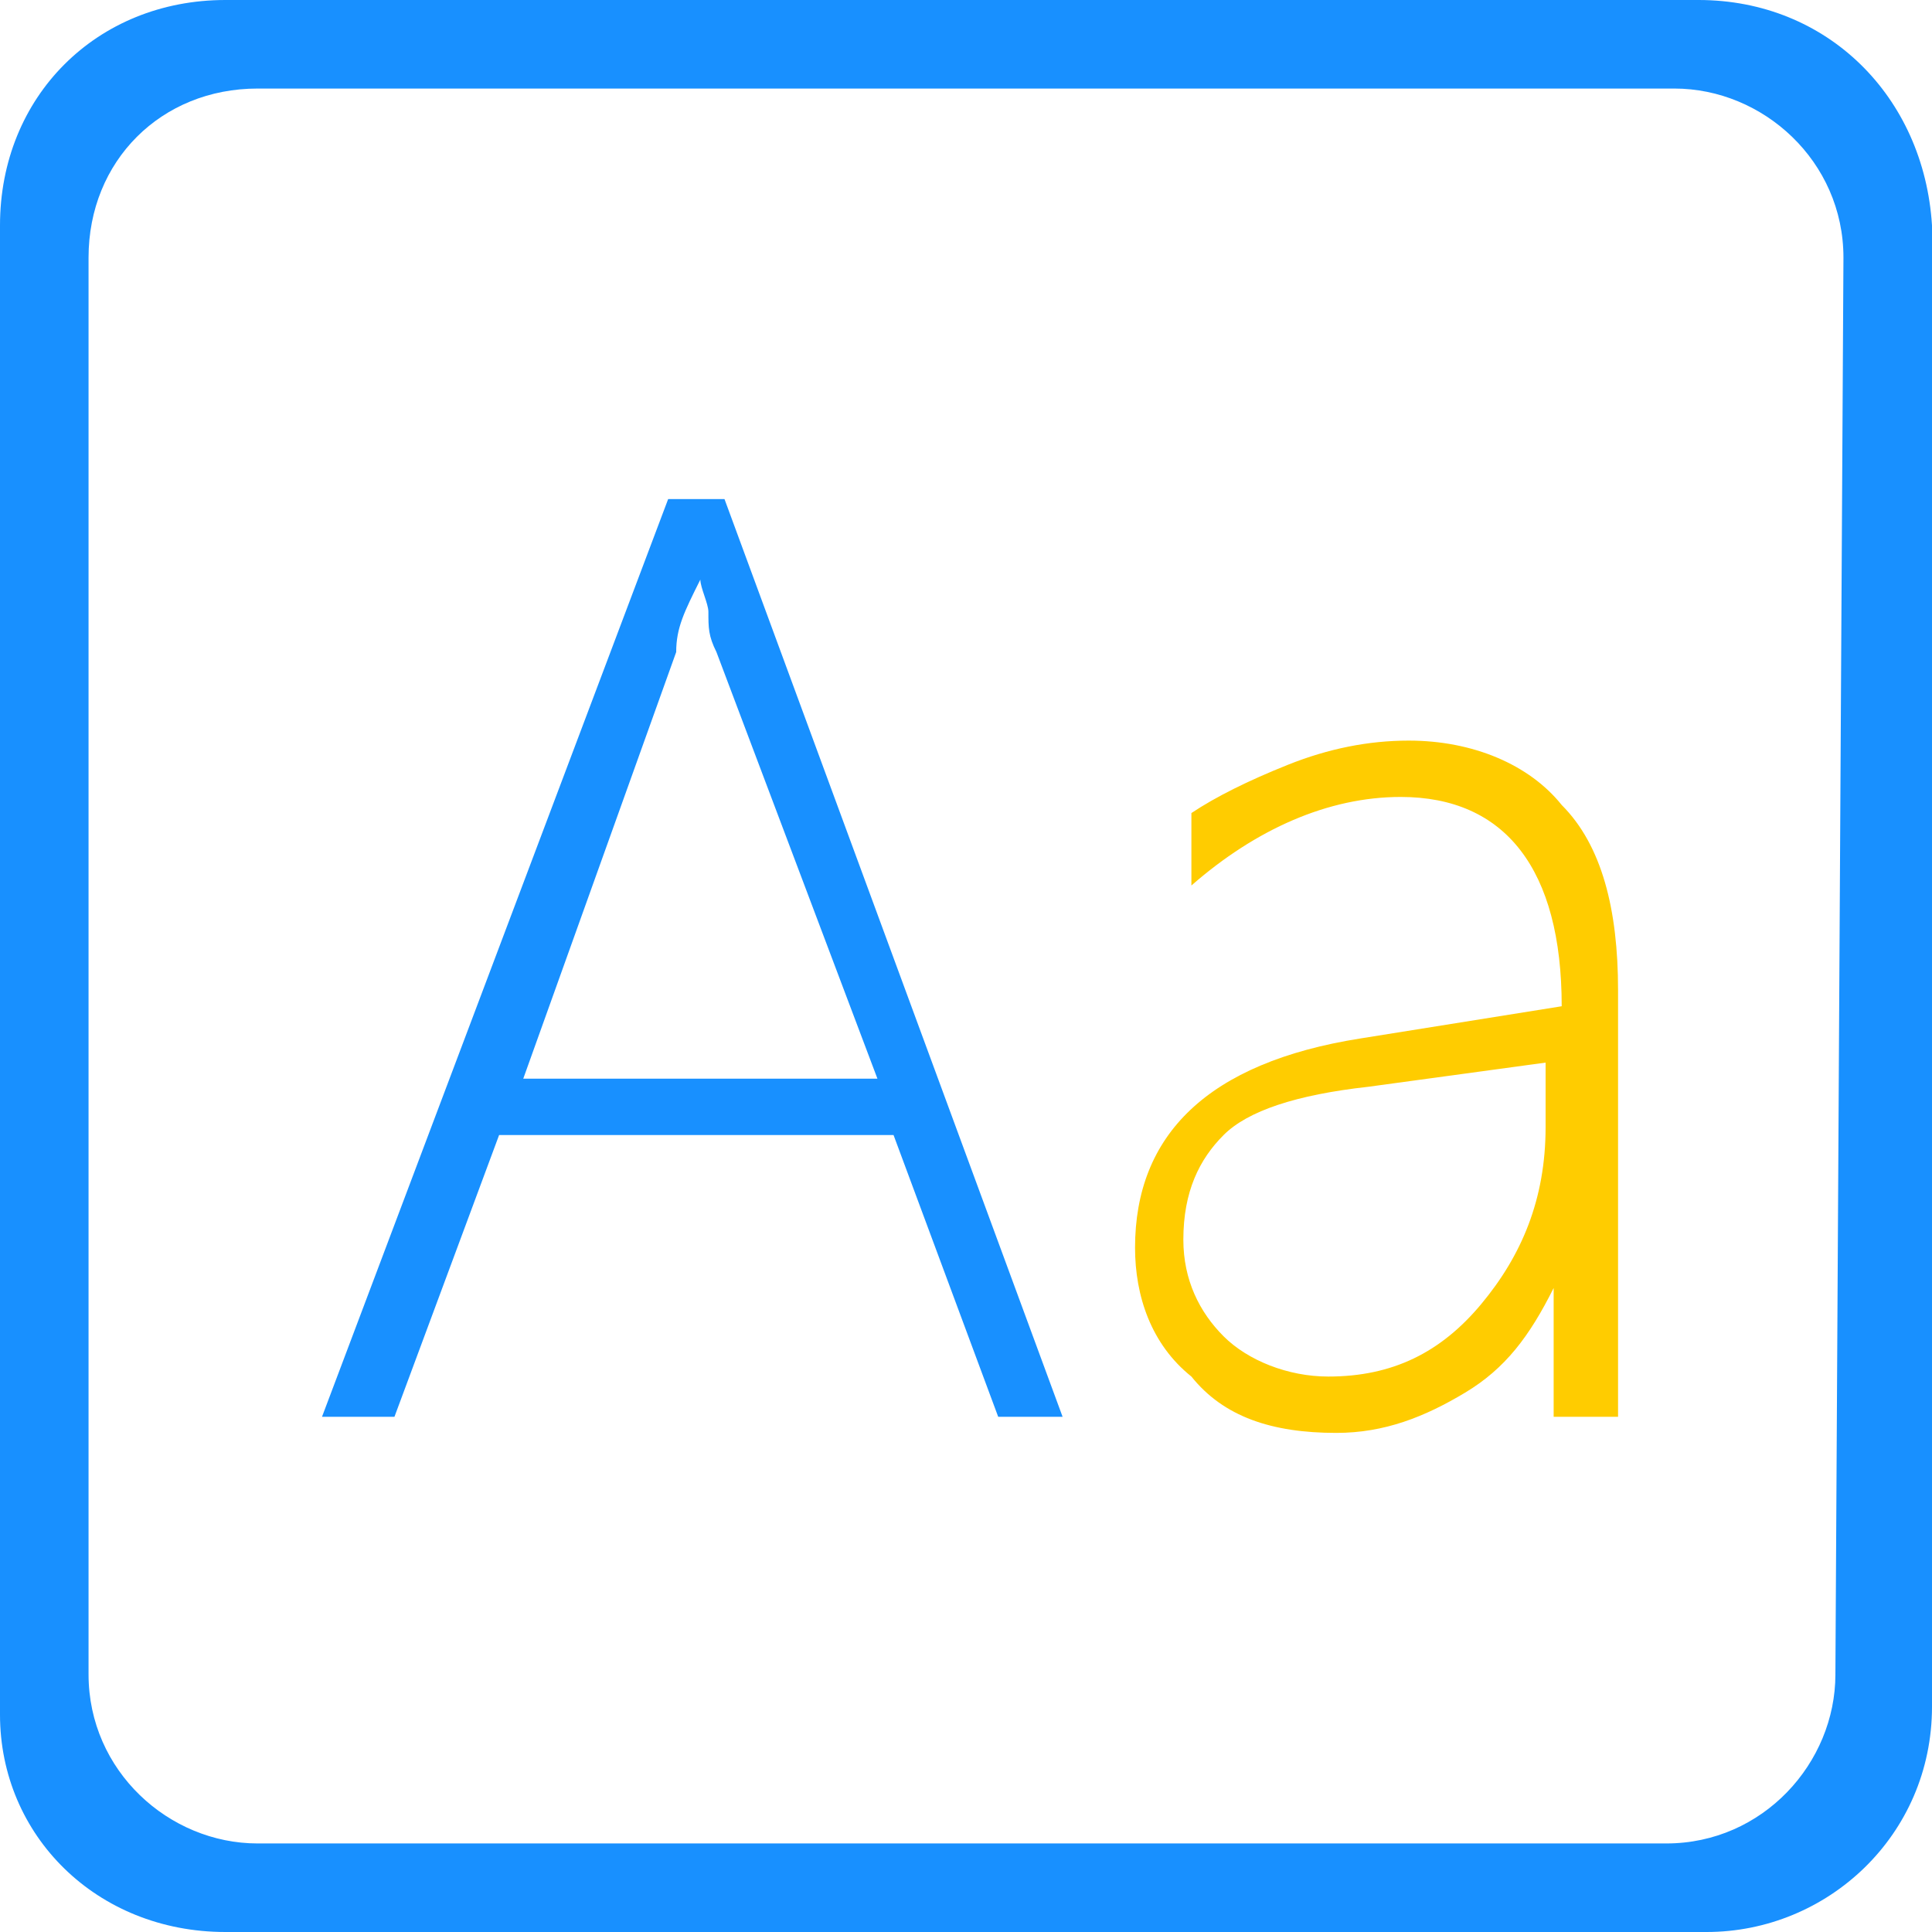 <?xml version="1.0" standalone="no"?><!DOCTYPE svg PUBLIC "-//W3C//DTD SVG 1.1//EN"
    "http://www.w3.org/Graphics/SVG/1.1/DTD/svg11.dtd">
<svg t="1693226508223" class="icon" viewBox="0 0 1024 1024" version="1.1" xmlns="http://www.w3.org/2000/svg" p-id="4855"
     width="200" height="200">
    <path
        d="M900.267 0H119.467C51.2 0 0 51.2 0 119.467v789.333C0 972.8 51.2 1024 119.467 1024h785.067c64 0 119.467-51.2 119.467-119.467V119.467C1019.733 51.2 968.533 0 900.267 0z m72.533 887.467c0 46.933-38.4 89.6-89.6 89.6H136.533c-46.933 0-89.6-38.4-89.6-89.6V136.533c0-51.2 38.4-89.6 89.6-89.6h750.933c46.933 0 89.6 38.4 89.6 89.6l-4.267 750.933z"
        fill="#1890FF" p-id="4856"></path>
    <path
        d="M529.067 750.933l-55.467-149.333H264.533l-55.467 149.333H170.667L354.133 264.533H384l179.2 486.4h-34.133zM379.733 345.6c-4.267-8.533-4.267-12.8-4.267-21.333 0-4.267-4.267-12.8-4.267-17.067-8.533 17.067-12.8 25.6-12.8 38.4l-81.067 226.133h187.733l-85.333-226.133z"
        fill="#1890FF" p-id="4857"></path>
    <path
        d="M823.467 750.933V682.667c-12.8 25.6-25.6 42.667-46.933 55.467s-42.667 21.333-68.267 21.333c-34.133 0-59.733-8.533-76.8-29.867-21.333-17.067-29.867-42.667-29.867-68.267 0-59.733 38.4-98.133 119.467-110.933l106.667-17.067c0-72.533-29.867-110.933-85.333-110.933-38.4 0-76.8 17.067-110.933 46.933v-38.4c12.8-8.533 29.867-17.067 51.2-25.6 21.333-8.533 42.667-12.8 64-12.8 34.133 0 64 12.8 81.067 34.133 21.333 21.333 29.867 55.467 29.867 98.133v226.133h-34.133zM725.333 576c-38.4 4.267-64 12.8-76.8 25.6s-21.333 29.867-21.333 55.467c0 21.333 8.533 38.4 21.333 51.2s34.133 21.333 55.467 21.333c34.133 0 59.733-12.8 81.067-38.4s34.133-55.467 34.133-93.867v-34.133l-93.867 12.8z"
        fill="#FFCC00" p-id="4858"></path>
</svg>